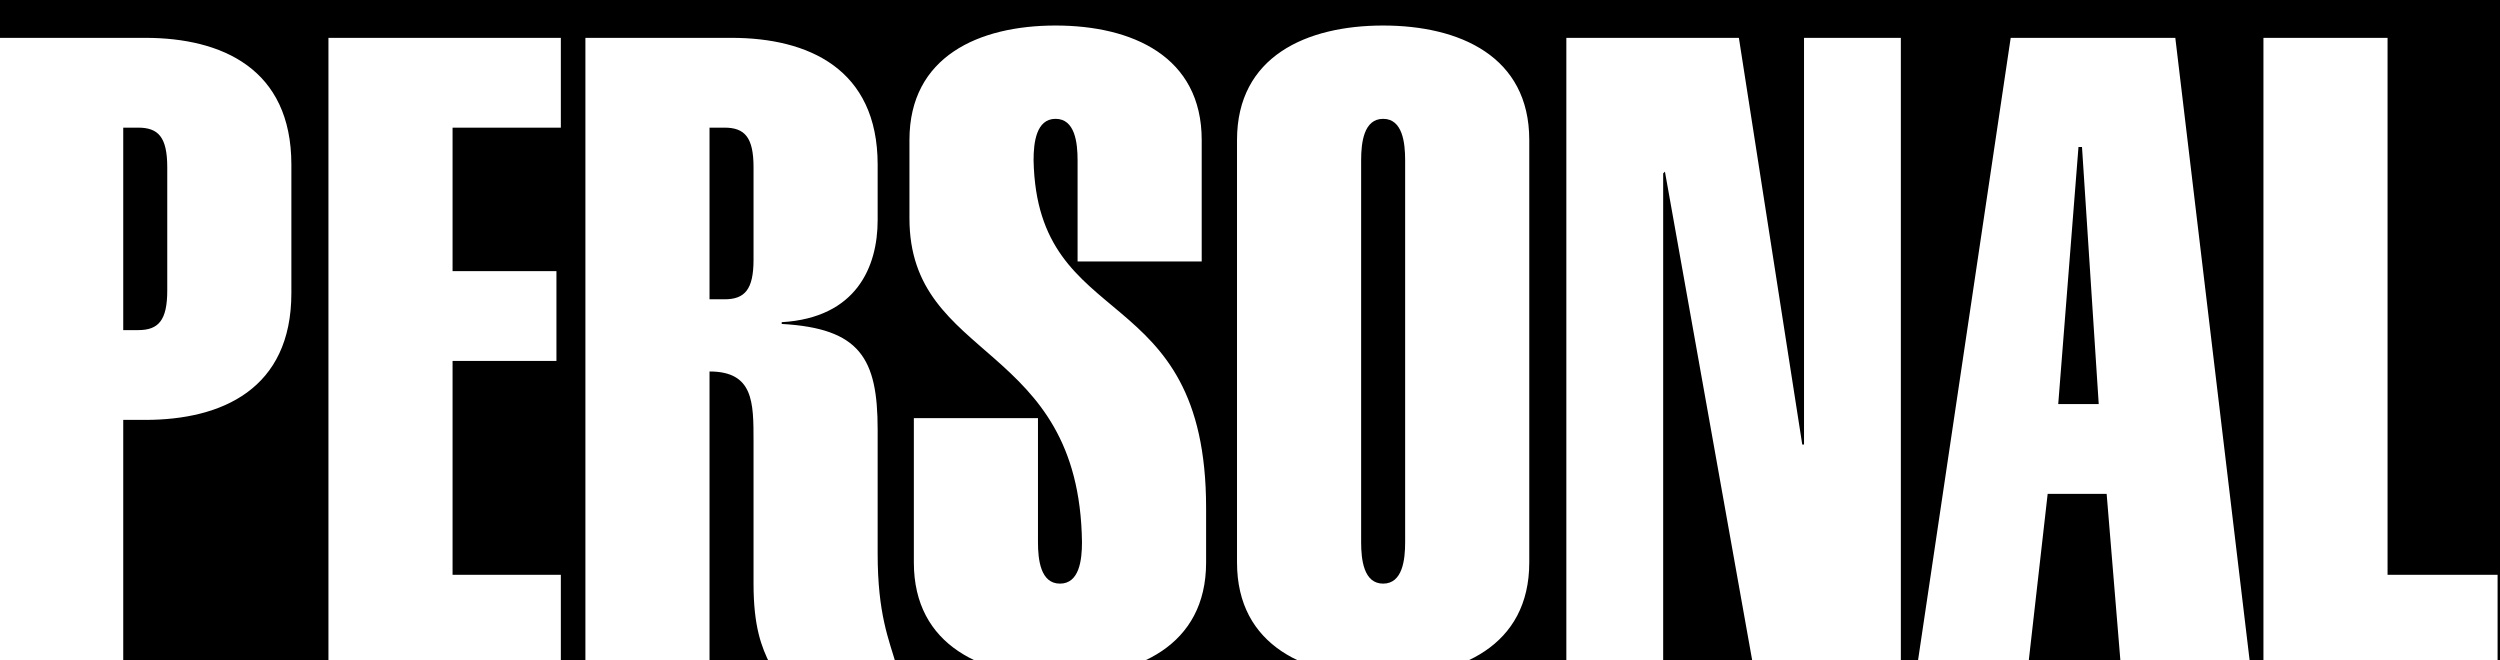 <svg width="568" height="150" viewBox="0 0 568 150" fill="none" xmlns="http://www.w3.org/2000/svg">
<g clip-path="url(#clip0_169_4117)">
<rect width="568" height="150" fill="black"/>
<g filter="url(#filter0_d_169_4117)">
<path d="M28 25V71H31.4C36 71 38 68.8 38 62V34C38 27.2 36 25 31.4 25H28ZM28 147H-0.2V4.6H33C50.4 4.6 66.2 11.6 66.2 33.4V62.6C66.2 84.4 50.4 91.4 33 91.4H28V147ZM127.423 147H74.623V4.6H127.423V25H102.823V57.6H126.423V78H102.823V126.6H127.423V147ZM161.203 147H133.003V4.6H166.203C183.603 4.6 199.403 11.6 199.403 33.4V46C199.403 56.6 194.603 68.2 177.603 69.2V69.6C195.403 70.6 199.403 77.4 199.403 93.6V121.8C199.403 135.6 202.003 141.4 203.603 147H175.003C173.003 143 171.203 138.4 171.203 128.6V96.2C171.203 87.4 171.203 80.4 161.203 80.4V147ZM161.203 25V64H164.603C169.203 64 171.203 61.8 171.203 55V34C171.203 27.2 169.203 25 164.603 25H161.203ZM273.027 55.4H244.827V32.4C244.827 28.4 244.227 23 239.827 23C235.427 23 234.827 28.4 234.827 32.4C235.627 72.2 274.027 59 274.027 111.4V123.8C274.027 142.8 258.227 149.8 240.827 149.8C223.427 149.8 207.627 142.8 207.627 123.8V91H235.827V119.2C235.827 123.2 236.427 128.6 240.827 128.6C245.227 128.6 245.827 123.2 245.827 119.2C245.227 73.4 206.627 78.4 206.627 45.6V27.8C206.627 8.8 222.427 1.8 239.827 1.8C257.227 1.8 273.027 8.8 273.027 27.8V55.4ZM281.05 123.8V27.8C281.05 8.8 296.85 1.8 314.25 1.8C331.65 1.8 347.45 8.8 347.45 27.8V123.8C347.45 142.8 331.65 149.8 314.25 149.8C296.85 149.8 281.05 142.8 281.05 123.8ZM319.25 119.2V32.4C319.25 28.4 318.65 23 314.25 23C309.85 23 309.25 28.4 309.25 32.4V119.2C309.25 123.2 309.85 128.6 314.25 128.6C318.65 128.6 319.25 123.2 319.25 119.2ZM377.873 147H355.873V4.6H395.073L409.473 97H409.873V4.6H431.873V147H398.273L378.273 35L377.873 35.4V147ZM467.63 87.8H476.83L473.03 29.4H472.23L467.63 87.8ZM435.63 147L456.83 4.6H494.23L511.23 147H481.83L478.63 108.2H465.23L460.83 147H435.63ZM567.453 147H514.253V4.6H542.453V126.6H567.453V147Z" fill="white"/>
</g>
</g>
<defs>
<filter id="filter0_d_169_4117" x="-100.2" y="-94.2" width="767.653" height="348" filterUnits="userSpaceOnUse" color-interpolation-filters="sRGB">
<feFlood flood-opacity="0" result="BackgroundImageFix"/>
<feColorMatrix in="SourceAlpha" type="matrix" values="0 0 0 0 0 0 0 0 0 0 0 0 0 0 0 0 0 0 127 0" result="hardAlpha"/>
<feOffset dy="4"/>
<feGaussianBlur stdDeviation="50"/>
<feComposite in2="hardAlpha" operator="out"/>
<feColorMatrix type="matrix" values="0 0 0 0 0 0 0 0 0 0 0 0 0 0 0 0 0 0 0.25 0"/>
<feBlend mode="normal" in2="BackgroundImageFix" result="effect1_dropShadow_169_4117"/>
<feBlend mode="normal" in="SourceGraphic" in2="effect1_dropShadow_169_4117" result="shape"/>
</filter>
<clipPath id="clip0_169_4117">
<rect width="568" height="150" fill="white"/>
</clipPath>
</defs>
</svg>
